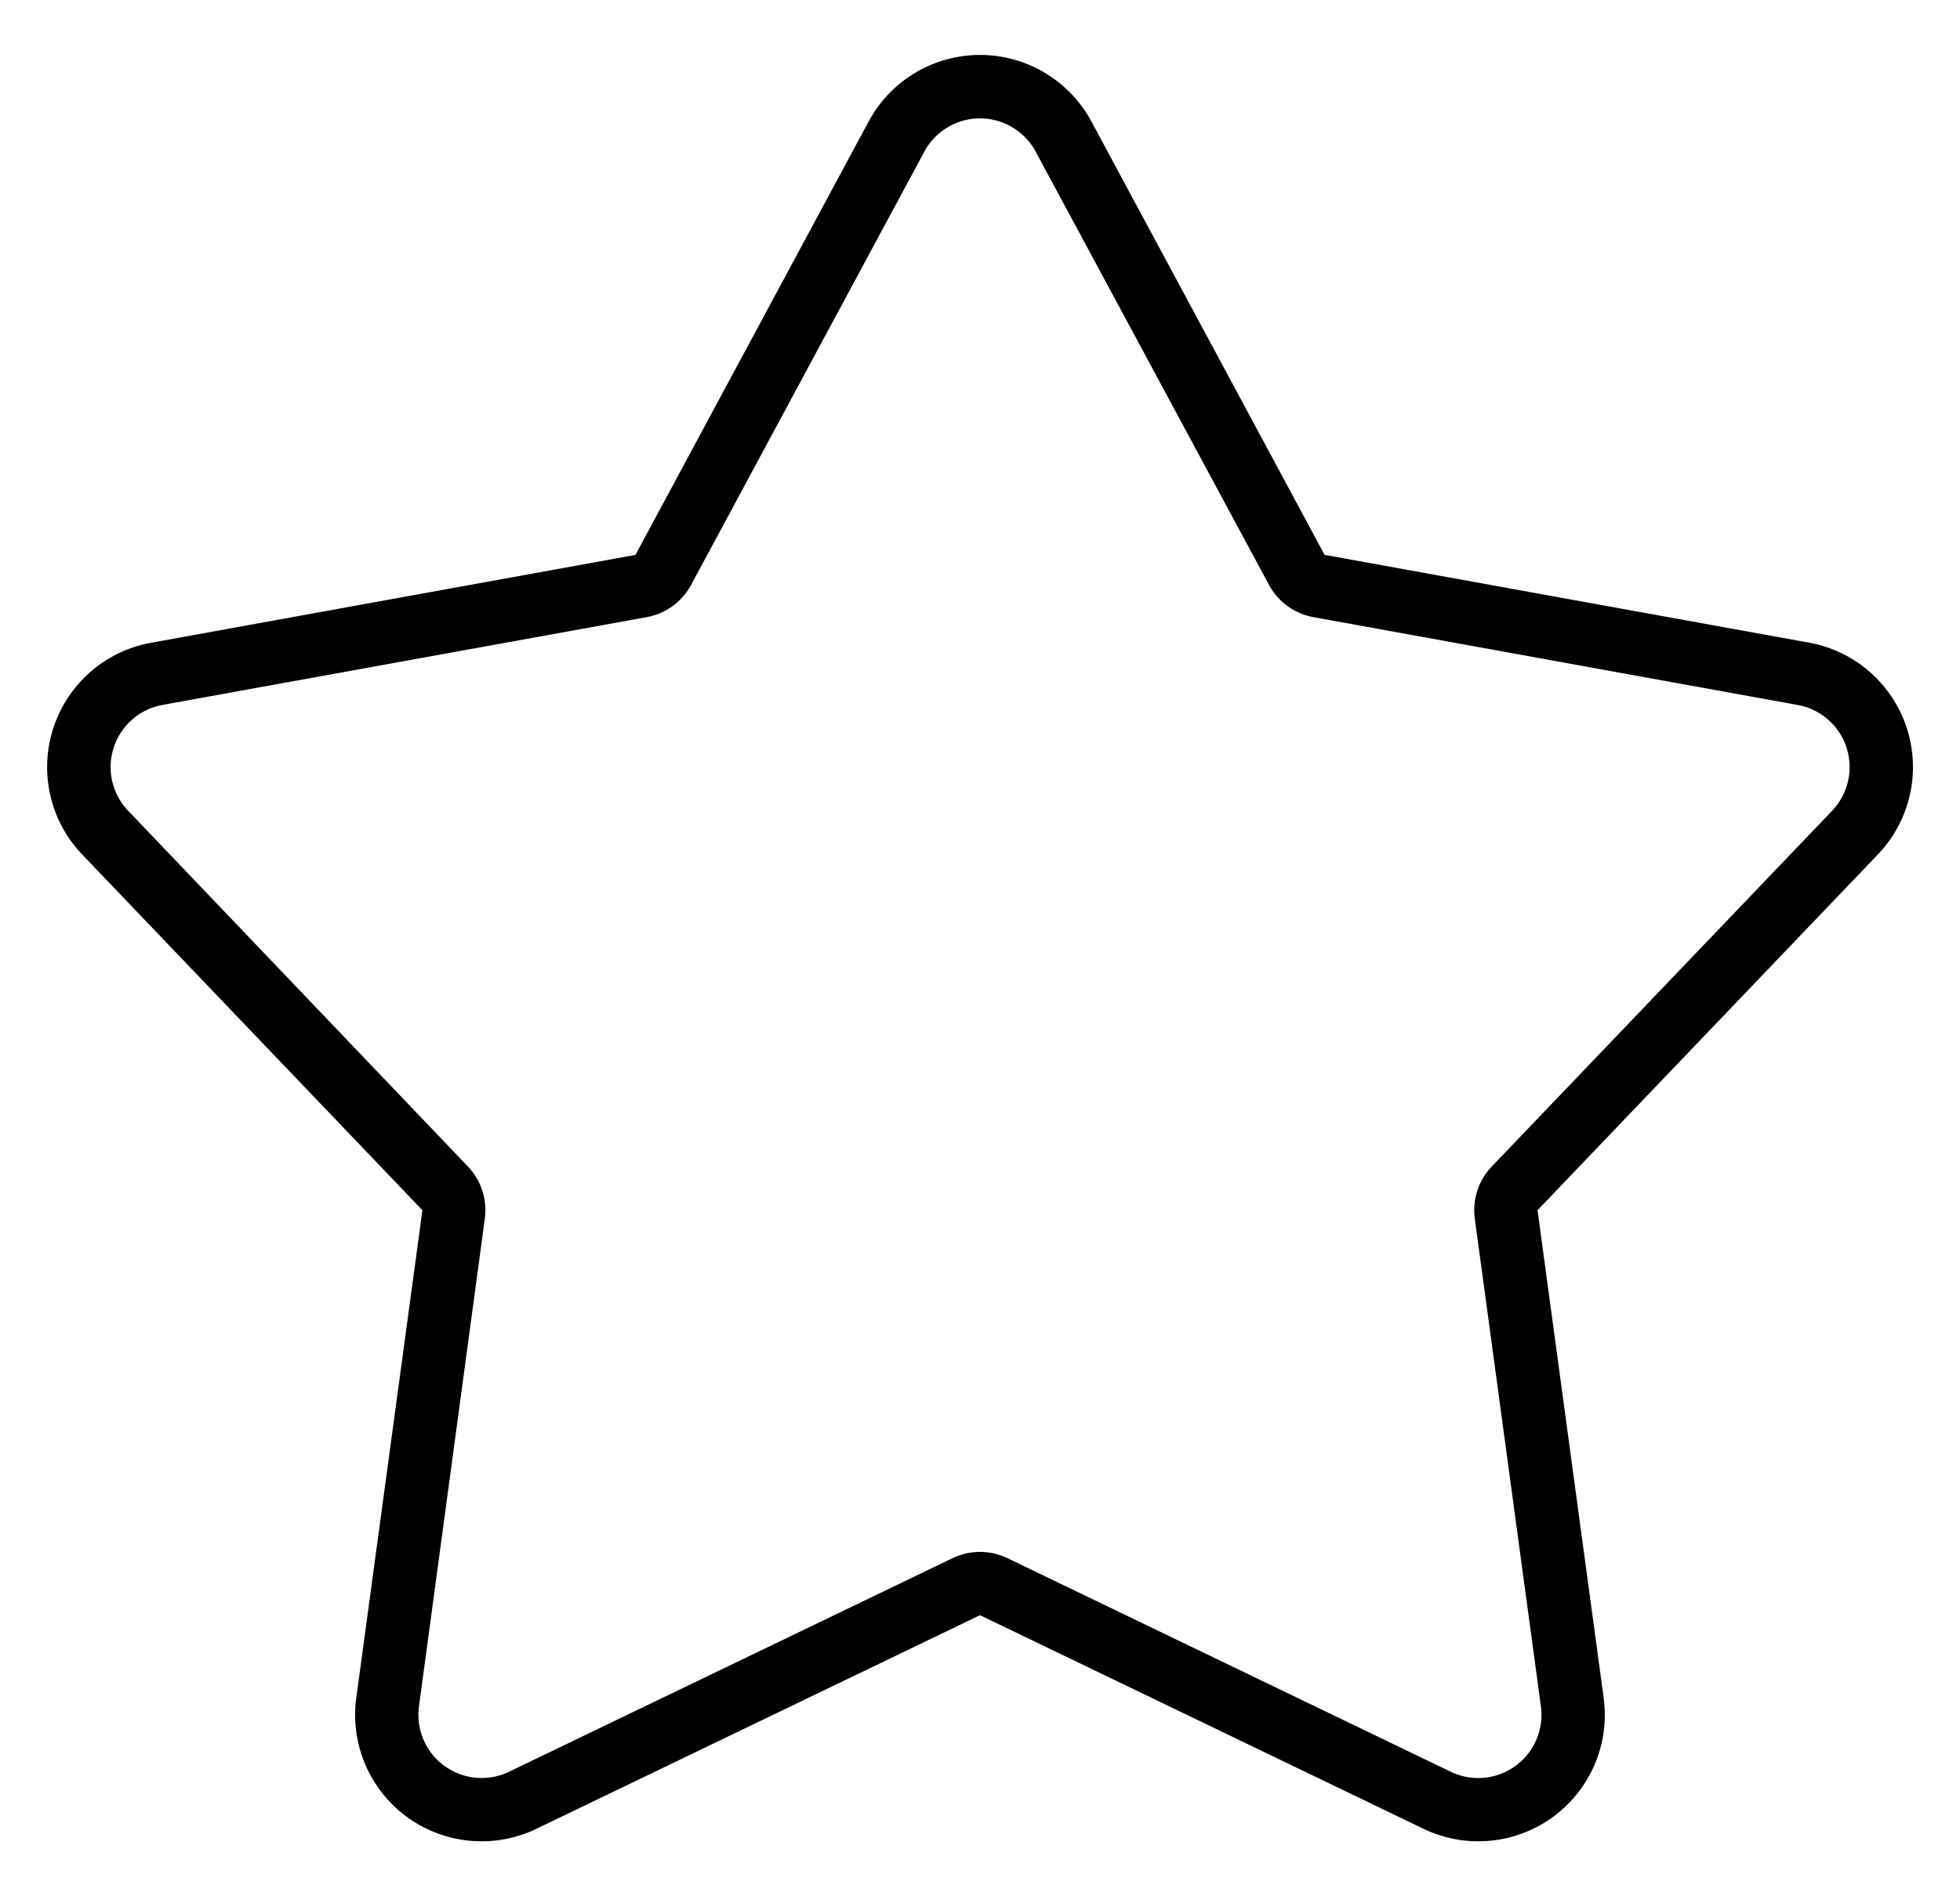 <svg xmlns="http://www.w3.org/2000/svg" width="31" height="30" viewBox="0 0 31 30">
  <path id="star" fill="currentColor" d="M29.7,13.519l-5.382,5.627,1.046,7.716a2,2,0,0,1-2.85,2.07L15.5,25.553,8.485,28.932a2,2,0,0,1-2.85-2.07l1.046-7.716L1.3,13.519a2,2,0,0,1,1.088-3.35L10.05,8.779l3.689-6.857a2,2,0,0,1,3.523,0l3.688,6.856,7.661,1.389A2,2,0,0,1,29.7,13.519Zm-0.494-1.691a1,1,0,0,0-.773-0.675L20.771,9.763a1,1,0,0,1-.7-0.51L16.381,2.4a1,1,0,0,0-1.762,0L10.931,9.253a1,1,0,0,1-.7.51l-7.66,1.389a1,1,0,0,0-.544,1.675L7.4,18.454a1,1,0,0,1,.268.826L6.626,27A1,1,0,0,0,8.051,28.03l7.015-3.379a1,1,0,0,1,.868,0l7.014,3.38A1,1,0,0,0,24.372,27L23.326,19.28a1,1,0,0,1,.269-0.826l5.382-5.627A1,1,0,0,0,29.205,11.827Z"/>
</svg>
